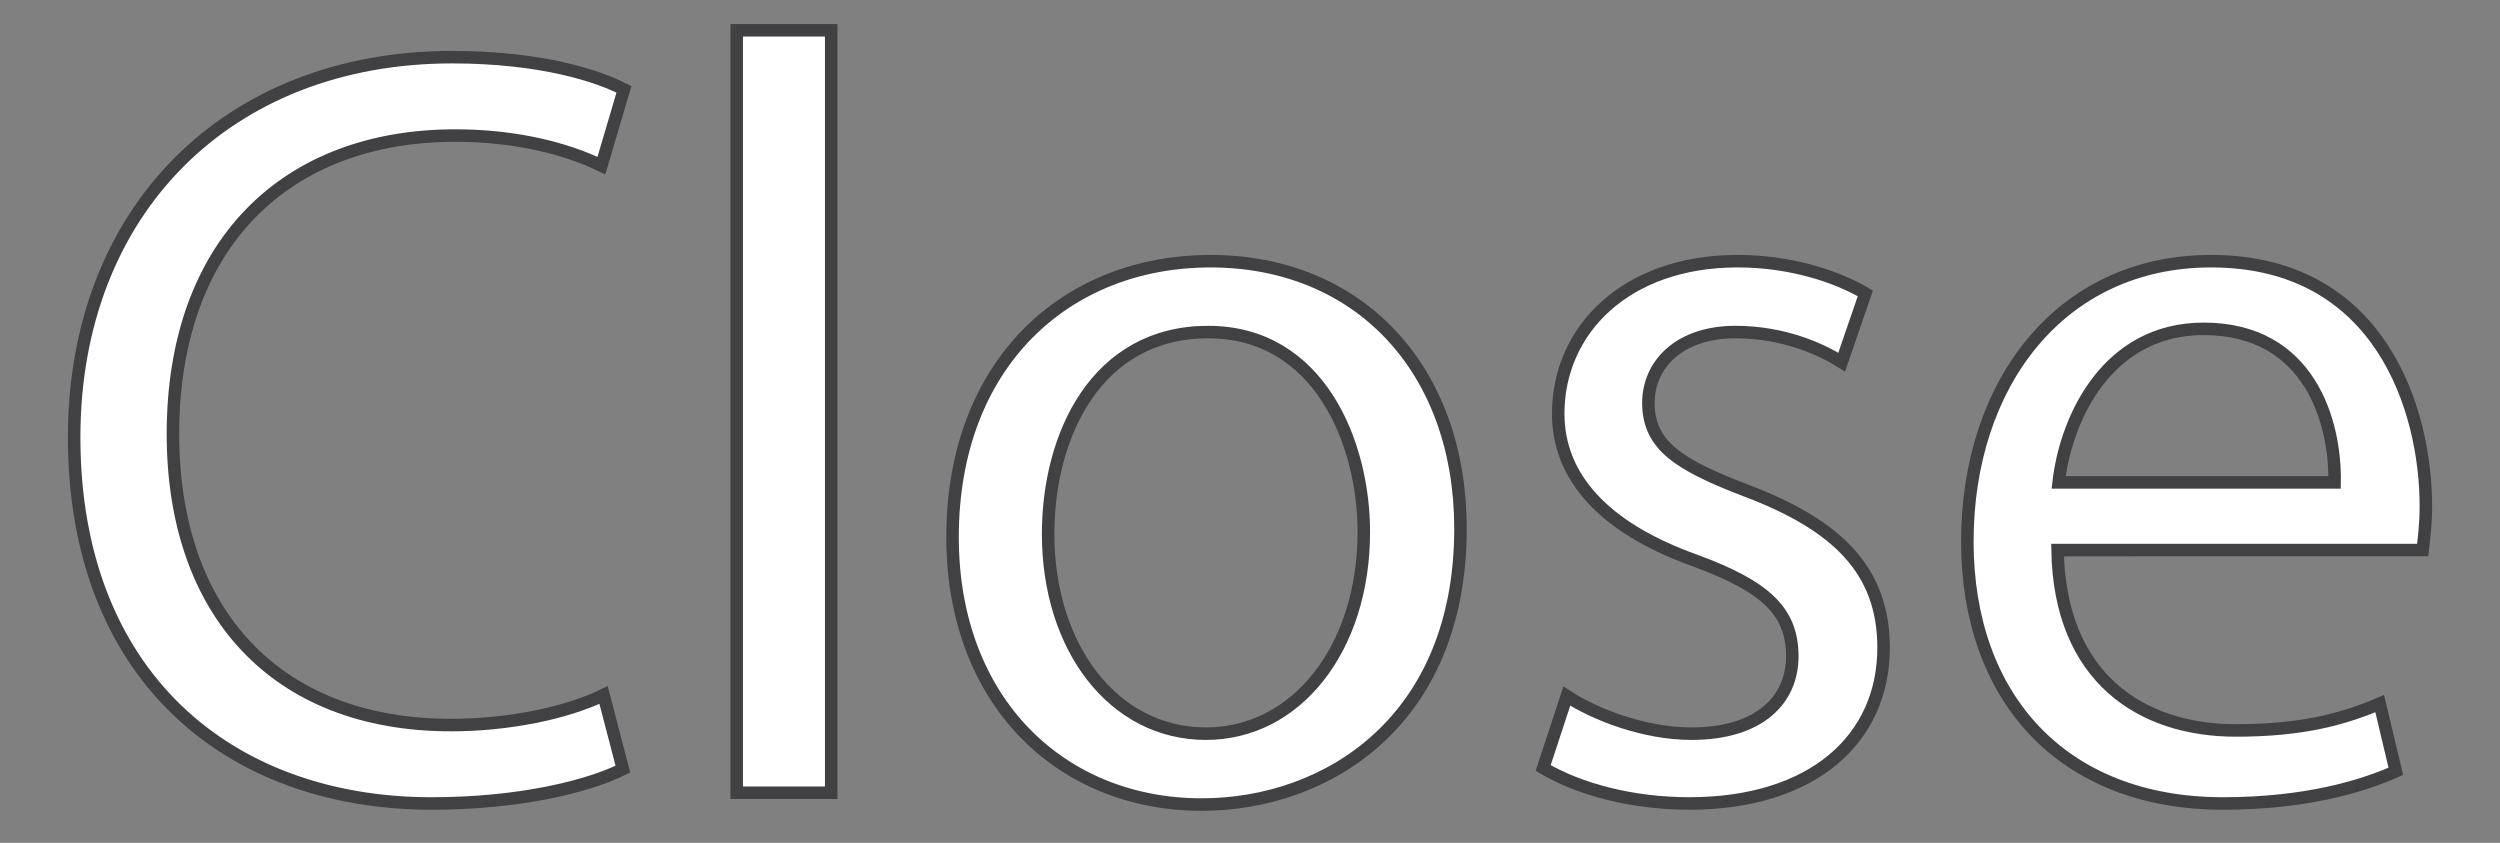 <?xml version="1.0" encoding="utf-8"?>
<!-- Generator: Adobe Illustrator 16.0.0, SVG Export Plug-In . SVG Version: 6.00 Build 0)  -->
<!DOCTYPE svg PUBLIC "-//W3C//DTD SVG 1.1//EN" "http://www.w3.org/Graphics/SVG/1.1/DTD/svg11.dtd">
<svg version="1.1" id="Layer_1" xmlns="http://www.w3.org/2000/svg" xmlns:xlink="http://www.w3.org/1999/xlink" x="0px" y="0px"
	 width="200px" height="67.428px" viewBox="0 0 200 67.428" enable-background="new 0 0 200 67.428" xml:space="preserve">
<rect x="0" y="0" width="200" height="67.428" fill="#808080" stroke="none"/>
<g>
	<path fill="#FFFFFF" stroke="#414042" stroke-miterlimit="10" d="M49.831,61.529c-2.749,1.374-8.247,2.749-15.292,2.749
		c-16.322,0-28.607-10.309-28.607-29.294c0-18.126,12.285-30.411,30.239-30.411c7.216,0,11.769,1.546,13.745,2.577l-1.804,6.1
		c-2.835-1.375-6.873-2.406-11.683-2.406c-13.574,0-22.594,8.677-22.594,23.882c0,14.175,8.161,23.28,22.25,23.28
		c4.553,0,9.192-0.944,12.199-2.404L49.831,61.529z"/>
	<path fill="#FFFFFF" stroke="#414042" stroke-miterlimit="10" d="M58.937,2.425h7.56v60.994h-7.56V2.425z"/>
	<path fill="#FFFFFF" stroke="#414042" stroke-miterlimit="10" d="M116.838,42.286c0,15.377-10.652,22.078-20.704,22.078
		c-11.254,0-19.93-8.247-19.93-21.391c0-13.917,9.106-22.078,20.618-22.078C108.762,20.895,116.838,29.572,116.838,42.286z
		 M83.85,42.715c0,9.105,5.24,15.979,12.628,15.979c7.216,0,12.627-6.787,12.627-16.15c0-7.044-3.521-15.979-12.456-15.979
		C87.715,26.565,83.85,34.812,83.85,42.715z"/>
	<path fill="#FFFFFF" stroke="#414042" stroke-miterlimit="10" d="M125.344,55.688c2.232,1.46,6.186,3.006,9.965,3.006
		c5.498,0,8.074-2.749,8.074-6.186c0-3.607-2.146-5.584-7.73-7.646c-7.475-2.663-10.996-6.787-10.996-11.769
		c0-6.701,5.412-12.199,14.346-12.199c4.209,0,7.904,1.203,10.223,2.577l-1.889,5.498c-1.633-1.031-4.639-2.405-8.506-2.405
		c-4.467,0-6.959,2.577-6.959,5.67c0,3.436,2.492,4.982,7.904,7.045c7.217,2.748,10.91,6.356,10.91,12.541
		c0,7.303-5.67,12.457-15.549,12.457c-4.553,0-8.764-1.117-11.684-2.835L125.344,55.688z"/>
	<path fill="#FFFFFF" stroke="#414042" stroke-miterlimit="10" d="M164.604,44.004c0.172,10.223,6.701,14.432,14.26,14.432
		c5.412,0,8.678-0.945,11.512-2.147l1.289,5.412c-2.664,1.202-7.217,2.577-13.832,2.577c-12.799,0-20.445-8.419-20.445-20.961
		c0-12.542,7.389-22.422,19.502-22.422c13.572,0,17.18,11.941,17.18,19.587c0,1.546-0.17,2.749-0.256,3.522H164.604z
		 M186.768,38.592c0.086-4.811-1.977-12.285-10.48-12.285c-7.646,0-10.996,7.044-11.598,12.285H186.768z"/>
</g>
</svg>
